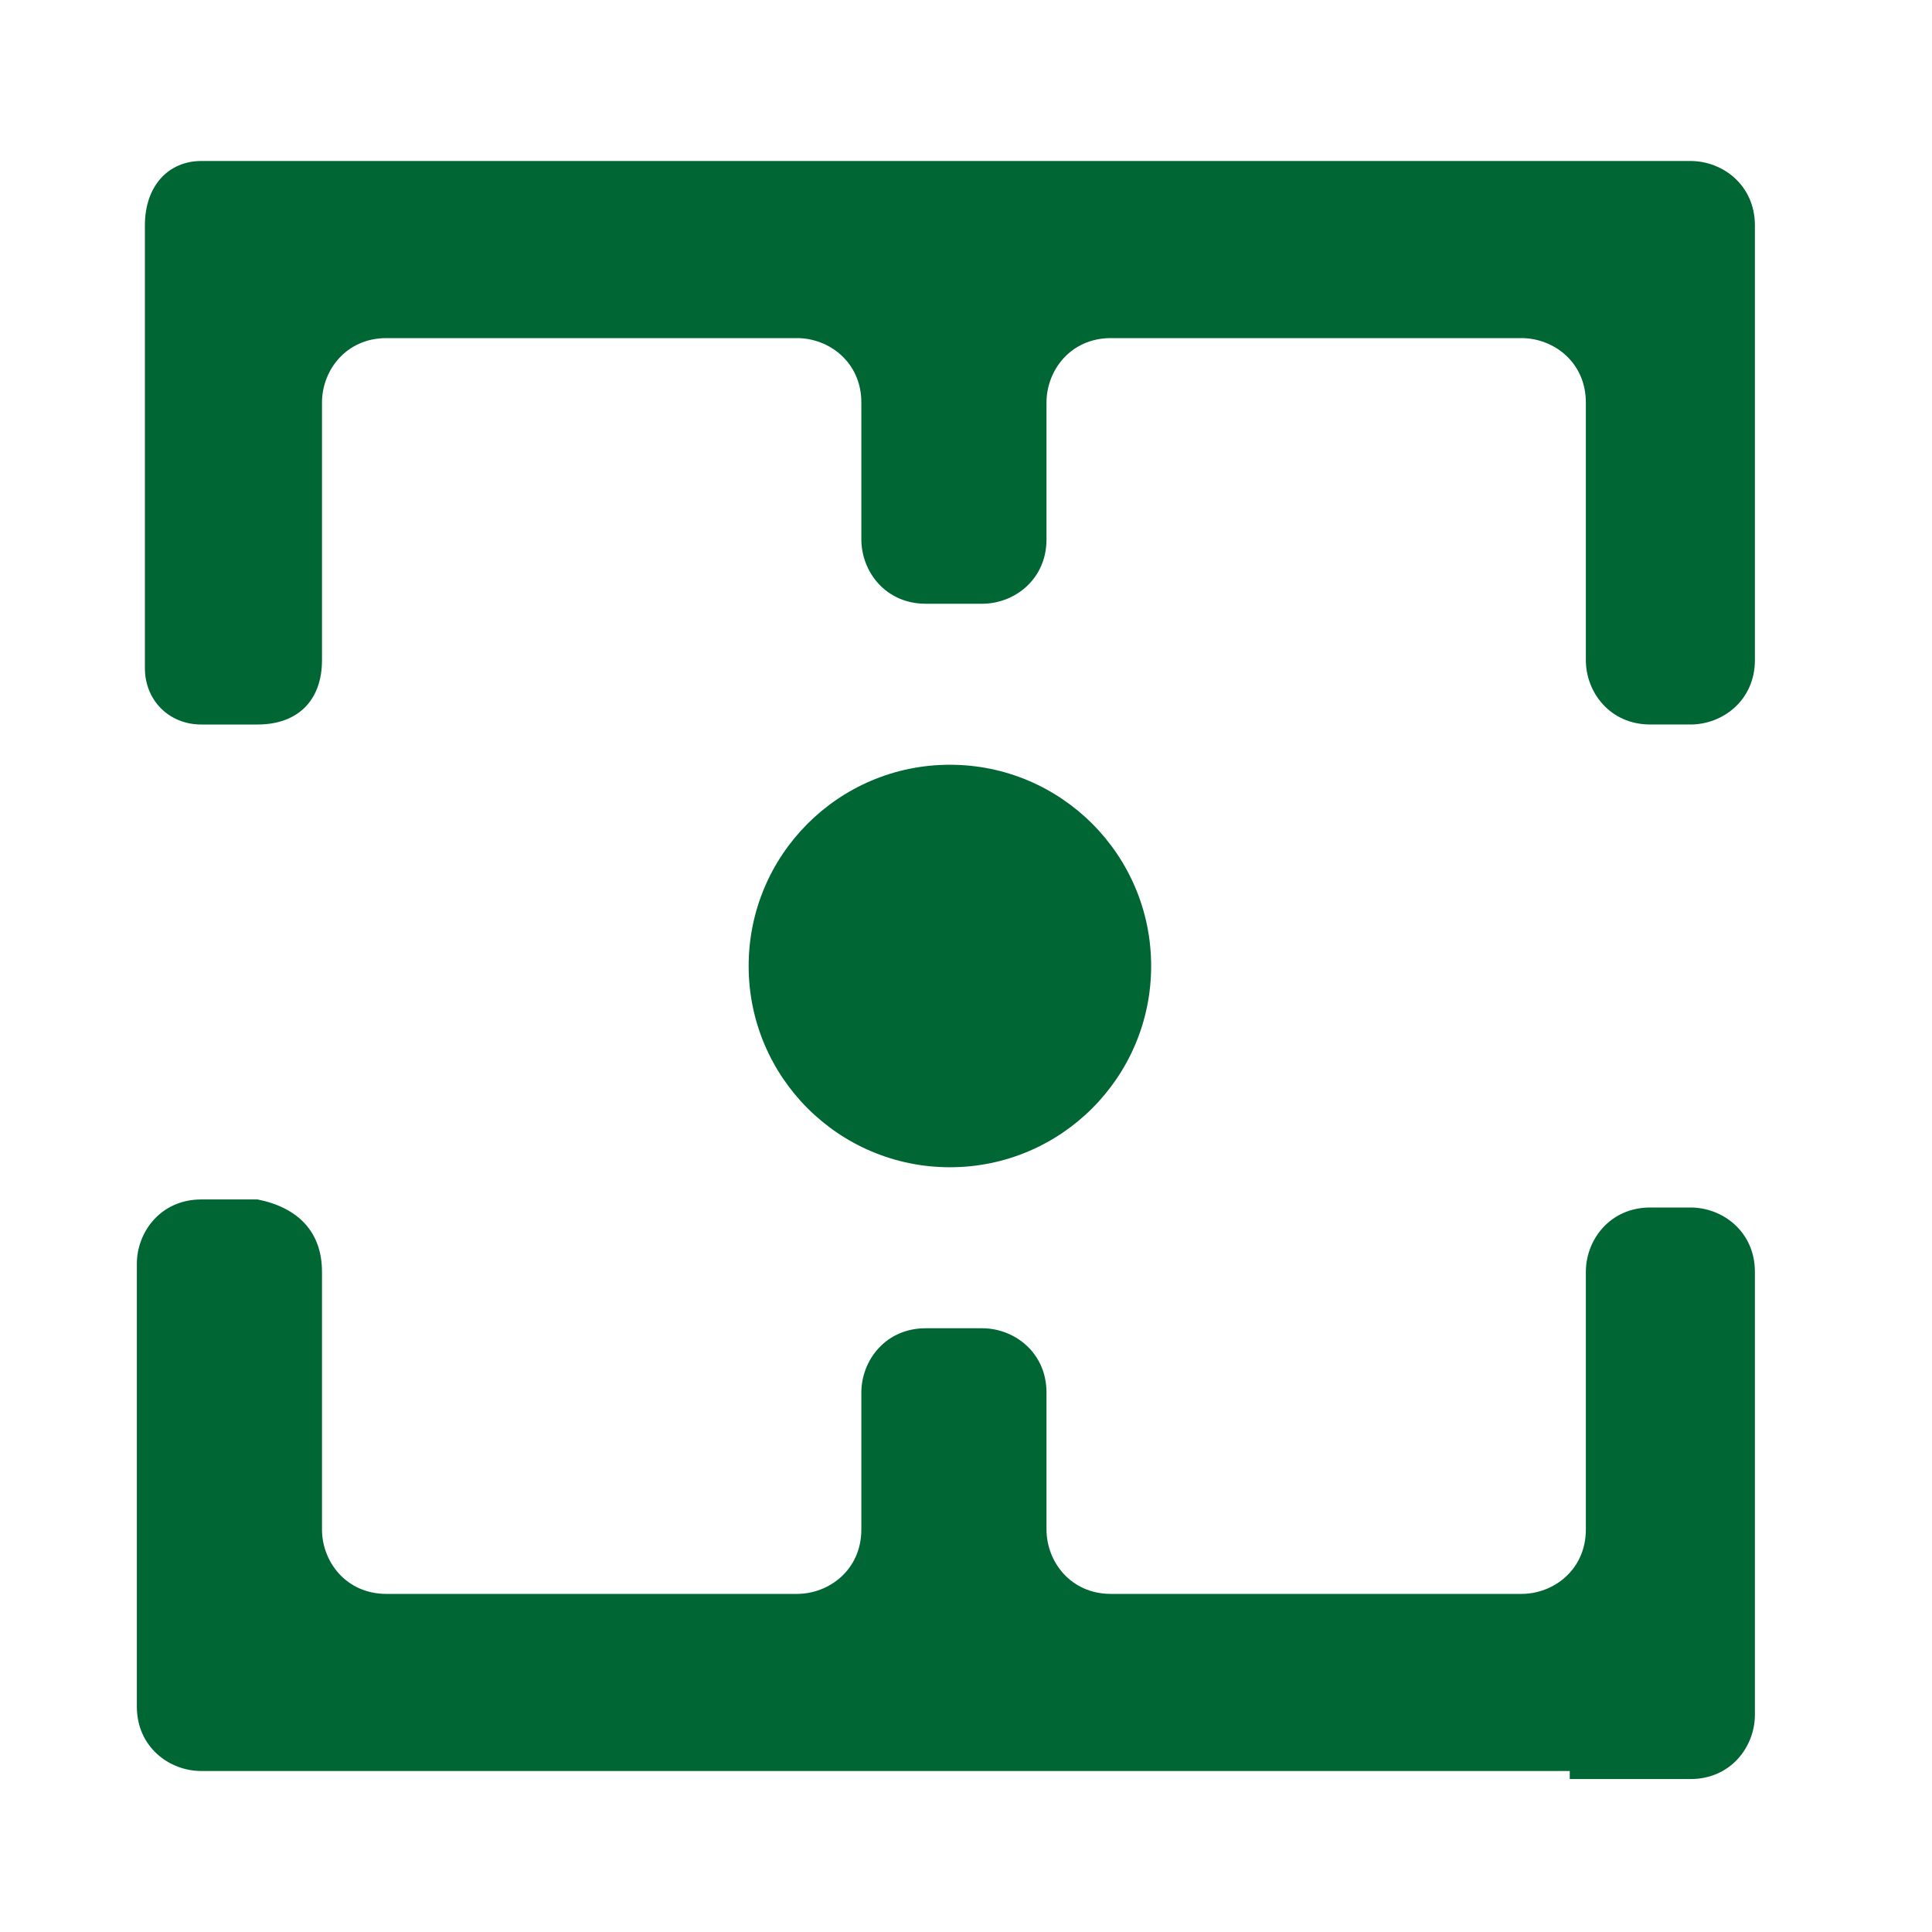 <?xml version="1.0" encoding="utf-8"?>
<!-- Generator: Adobe Illustrator 28.1.0, SVG Export Plug-In . SVG Version: 6.00 Build 0)  -->
<svg version="1.1" id="Capa_1" xmlns="http://www.w3.org/2000/svg" xmlns:xlink="http://www.w3.org/1999/xlink" x="0px" y="0px"
	 viewBox="0 0 24 24" style="enable-background:new 0 0 24 24;" xml:space="preserve">
<style type="text/css">
	.st0{fill:#006633;}
	.st1{display:none;fill:#006633;}
</style>
<circle class="st0" cx="11.8" cy="12" r="2.5"/>
<path class="st1" d="M20,14.5v5c0,0.3-0.2,0.5-0.5,0.5h-6c-0.3,0-0.5-0.2-0.5-0.5v-3c0-0.3-0.2-0.5-0.5-0.5h-1
	c-0.3,0-0.5,0.2-0.5,0.5v3c0,0.3-0.2,0.5-0.5,0.5h-6C4.2,20,4,19.8,4,19.5v-5C4,14.2,3.8,14,3.5,14h-1C2.2,14,2,14.2,2,14.5v7
	C2,21.8,2.2,22,2.5,22H4h7h2h7h1.5c0.3,0,0.5-0.2,0.5-0.5v-7c0-0.3-0.2-0.5-0.5-0.5h-1C20.2,14,20,14.2,20,14.5z"/>
<path class="st1" d="M20,2h-7h-2H4H2.5C2.2,2,2,2.2,2,2.5v7C2,9.8,2.2,10,2.5,10h1C3.8,10,4,9.8,4,9.5v-5C4,4.2,4.2,4,4.5,4h6
	C10.8,4,11,4.2,11,4.5v3C11,7.8,11.2,8,11.5,8h1C12.8,8,13,7.8,13,7.5v-3C13,4.2,13.2,4,13.5,4h6C19.8,4,20,4.2,20,4.5v5
	c0,0.3,0.2,0.5,0.5,0.5h1c0.3,0,0.5-0.2,0.5-0.5v-7C22,2.2,21.8,2,21.5,2H20z"/>
<path class="st1" d="M19,2h-5.2h-2.9H5H2.6C2.3,2,2,2.3,2,2.6v6.8C2,9.7,2.3,10,2.6,10h1.8C4.7,10,5,9.7,5,9.4V5.5
	c0-0.3,0.3-0.6,0.6-0.6h4.7c0.3,0,0.6,0.3,0.6,0.6v1.9c0,0.3,0.3,0.6,0.6,0.6h1.7c0.3,0,0.6-0.3,0.6-0.6V5.5c0-0.3,0.3-0.6,0.6-0.6
	h4c0.3,0,0.6,0.3,0.6,0.6v3.9c0,0.3,0.3,0.6,0.6,0.6h1.8c0.3,0,0.6-0.3,0.6-0.6V2.6C22,2.3,21.7,2,21.4,2H19z"/>
<path class="st1" d="M19,22h-5.2h-2.9H5H2.6C2.3,22,2,21.7,2,21.4v-6.8C2,14.3,2.3,14,2.6,14h1.8C4.7,14,5,14.3,5,14.6v3.9
	c0,0.3,0.3,0.6,0.6,0.6h4.7c0.3,0,0.6-0.3,0.6-0.6v-1.9c0-0.3,0.3-0.6,0.6-0.6h1.7c0.3,0,0.6,0.3,0.6,0.6v1.9c0,0.3,0.3,0.6,0.6,0.6
	h4c0.3,0,0.6-0.3,0.6-0.6v-3.9c0-0.3,0.3-0.6,0.6-0.6h1.8c0.3,0,0.6,0.3,0.6,0.6v6.8c0,0.3-0.3,0.6-0.6,0.6H19z"/>
<path class="st1" d="M19.2,2h-6.1h-2.5H4.2h-2C2,2,1.8,2.2,1.8,2.5V9c0,0.3,0.2,0.5,0.5,0.5h1.5C4,9.5,4.2,9.3,4.2,9V5
	c0-0.3,0.2-0.5,0.5-0.5h5.4c0.3,0,0.5,0.2,0.5,0.5v2c0,0.3,0.2,0.5,0.5,0.5h1.5c0.3,0,0.5-0.2,0.5-0.5V5c0-0.3,0.2-0.5,0.5-0.5h5.1
	c0.3,0,0.5,0.2,0.5,0.5v4c0,0.3,0.2,0.5,0.5,0.5h1.5c0.3,0,0.5-0.2,0.5-0.5V2.5c0-0.3-0.2-0.5-0.5-0.5H19.2z"/>
<path class="st1" d="M19.5,22h-6.1h-2.5H4.5h-2C2.2,22,2,21.8,2,21.5V15c0-0.3,0.2-0.5,0.5-0.5H4c0.3,0,0.5,0.2,0.5,0.5v4
	c0,0.3,0.2,0.5,0.5,0.5h5.4c0.3,0,0.5-0.2,0.5-0.5v-2c0-0.3,0.2-0.5,0.5-0.5h1.5c0.3,0,0.5,0.2,0.5,0.5v2c0,0.3,0.2,0.5,0.5,0.5H19
	c0.3,0,0.5-0.2,0.5-0.5v-4c0-0.3,0.2-0.5,0.5-0.5h1.5c0.3,0,0.5,0.2,0.5,0.5v6.5c0,0.3-0.2,0.5-0.5,0.5H19.5z"/>
<path class="st0" d="M19.5,2h-6.6h-2.2H4H2.5C2.1,2,1.8,2.3,1.8,2.8v5.5C1.8,8.7,2.1,9,2.5,9h0.7C3.7,9,4,8.7,4,8.2V5
	c0-0.4,0.3-0.8,0.8-0.8h5.1c0.4,0,0.8,0.3,0.8,0.8v1.7c0,0.4,0.3,0.8,0.8,0.8h0.7c0.4,0,0.8-0.3,0.8-0.8V5c0-0.4,0.3-0.8,0.8-0.8
	h5.1c0.4,0,0.8,0.3,0.8,0.8v3.2c0,0.4,0.3,0.8,0.8,0.8H21c0.4,0,0.8-0.3,0.8-0.8V2.8C21.8,2.3,21.4,2,21,2H19.5z"/>
<path class="st0" d="M19.5,22h-6.6h-2.2H4H2.5c-0.4,0-0.8-0.3-0.8-0.8v-5.5c0-0.4,0.3-0.8,0.8-0.8h0.7C3.7,15,4,15.3,4,15.8V19
	c0,0.4,0.3,0.8,0.8,0.8h5.1c0.4,0,0.8-0.3,0.8-0.8v-1.7c0-0.4,0.3-0.8,0.8-0.8h0.7c0.4,0,0.8,0.3,0.8,0.8V19c0,0.4,0.3,0.8,0.8,0.8
	h5.1c0.4,0,0.8-0.3,0.8-0.8v-3.2c0-0.4,0.3-0.8,0.8-0.8H21c0.4,0,0.8,0.3,0.8,0.8v5.5c0,0.4-0.3,0.8-0.8,0.8H19.5z"/>
</svg>
